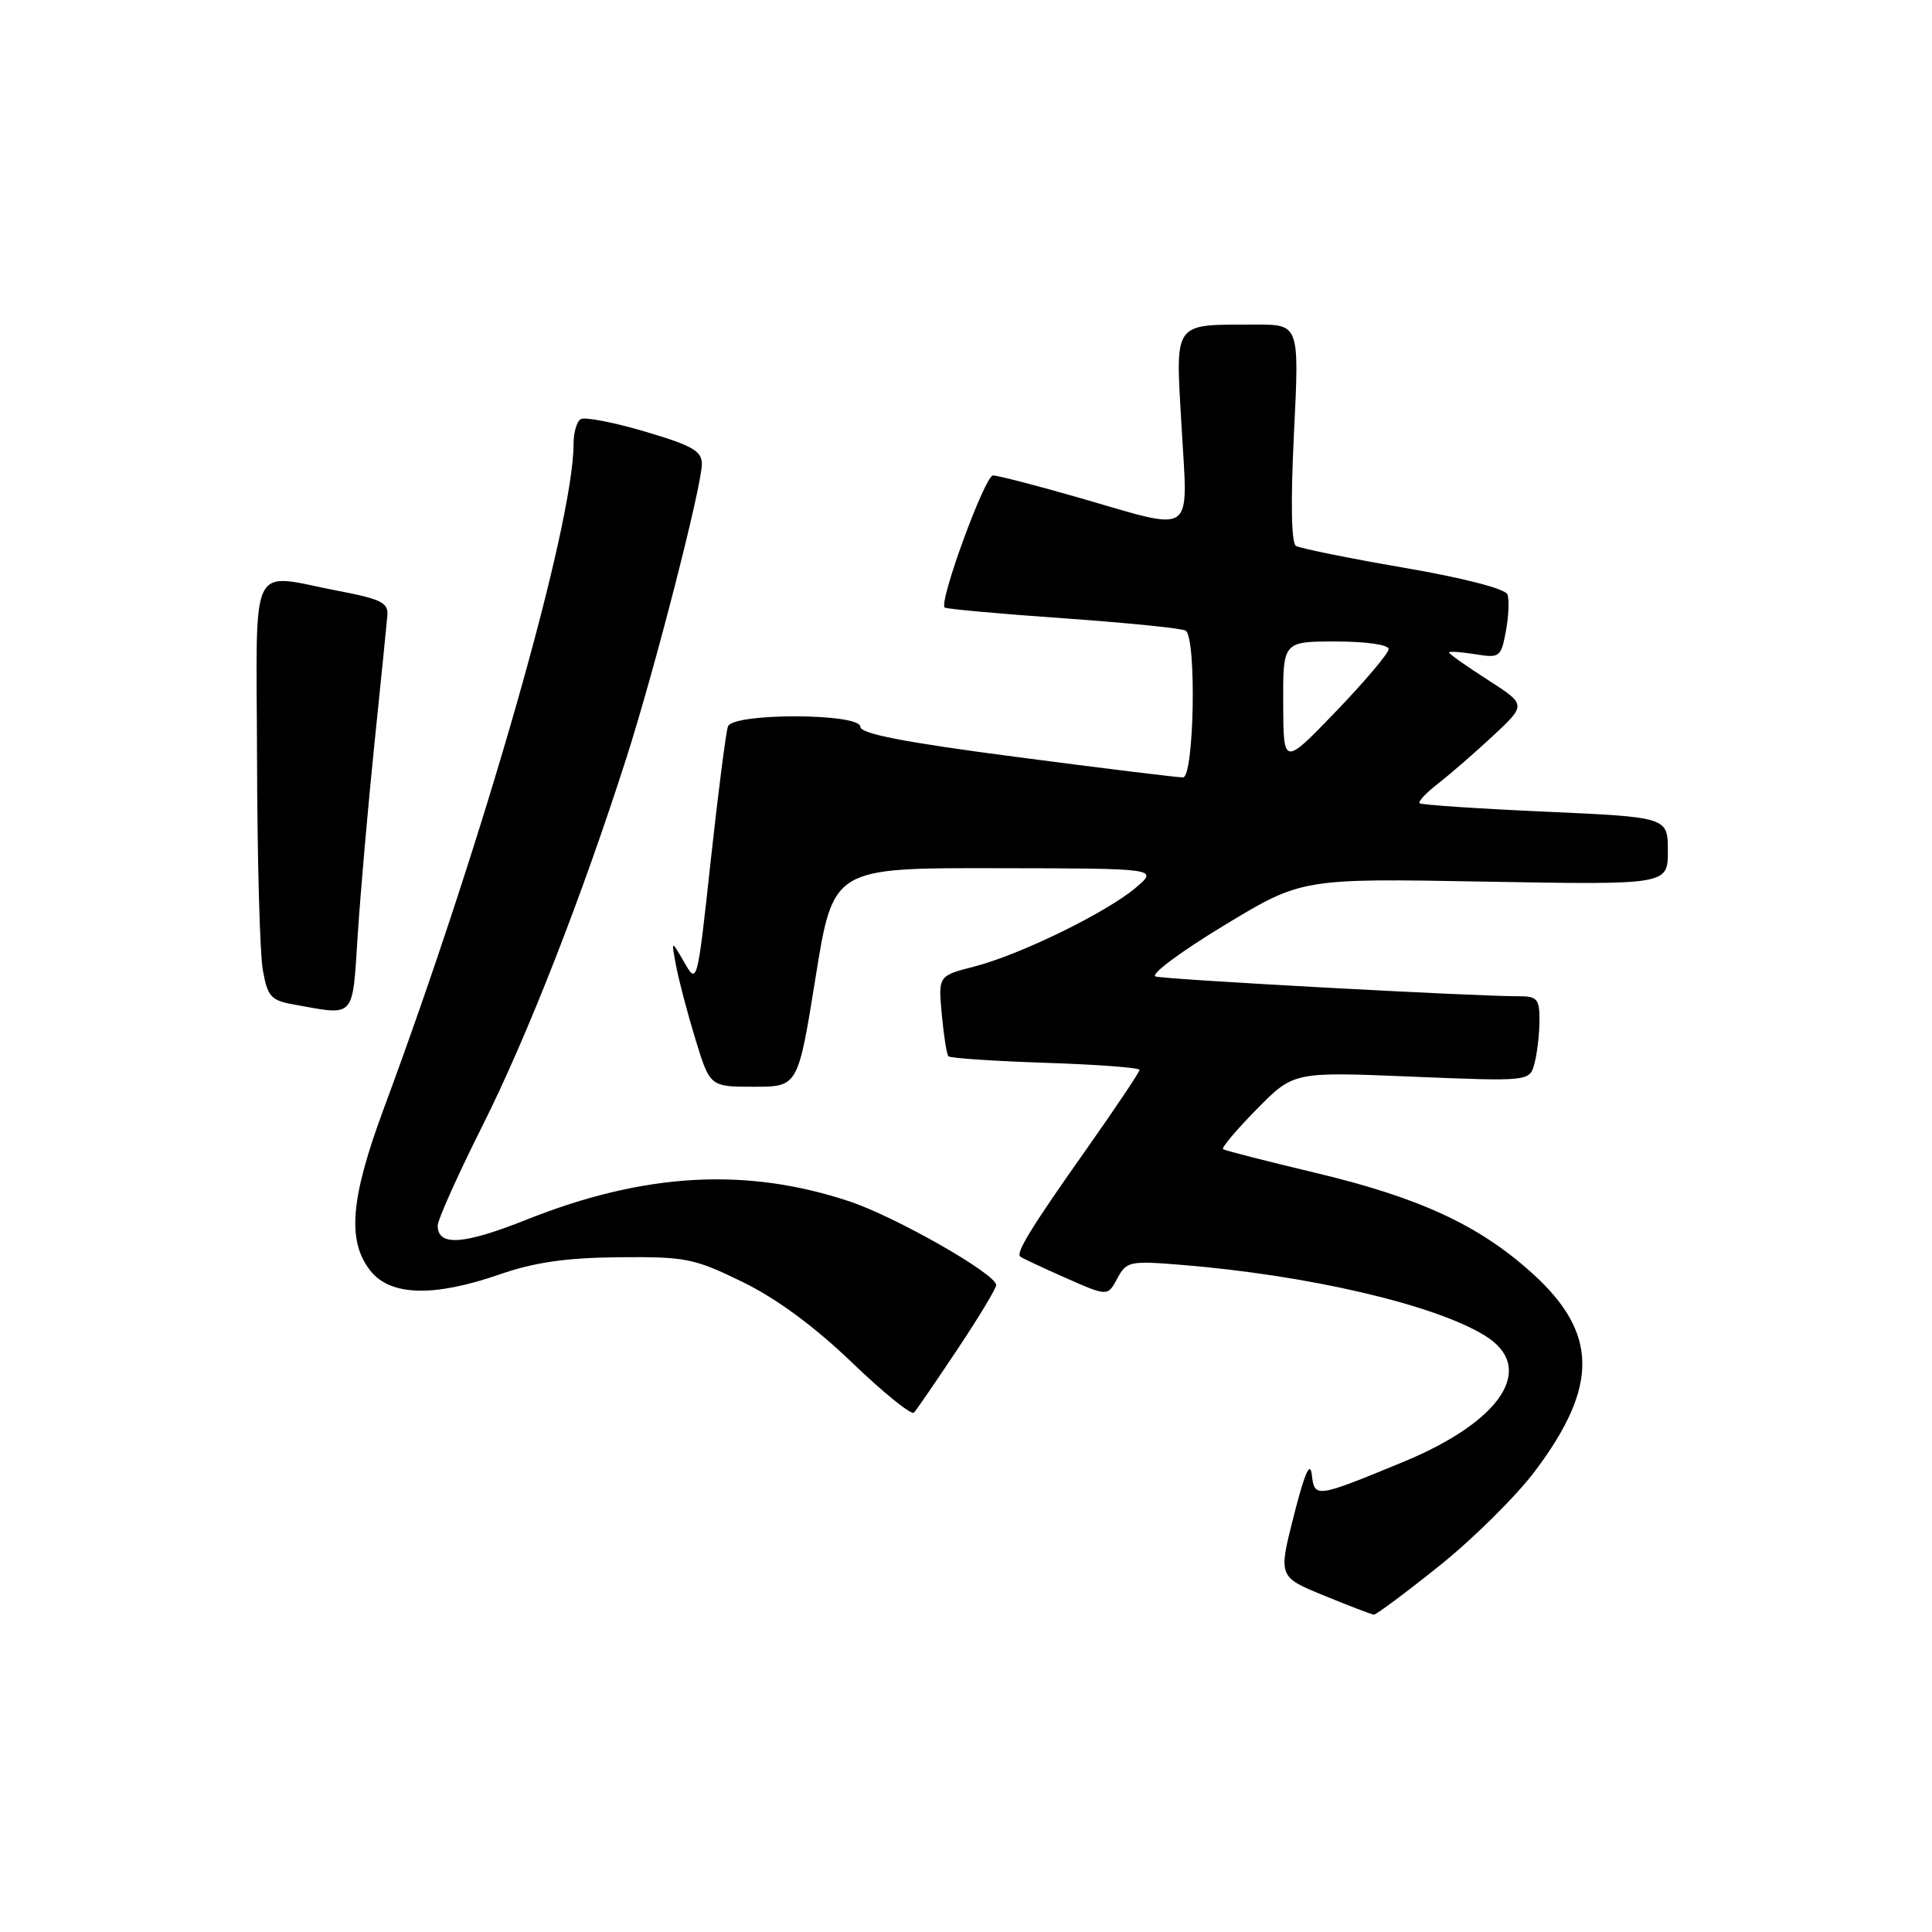 <?xml version="1.0" encoding="UTF-8" standalone="no"?>
<!DOCTYPE svg PUBLIC "-//W3C//DTD SVG 1.1//EN" "http://www.w3.org/Graphics/SVG/1.1/DTD/svg11.dtd" >
<svg xmlns="http://www.w3.org/2000/svg" xmlns:xlink="http://www.w3.org/1999/xlink" version="1.1" viewBox="0 0 256 256">
 <g >
 <path fill="currentColor"
d=" M 190.71 207.49 C 195.18 203.91 200.89 198.26 203.40 194.92 C 211.89 183.62 211.77 176.57 202.94 168.63 C 195.91 162.31 188.07 158.69 174.32 155.41 C 167.82 153.86 162.30 152.45 162.06 152.27 C 161.82 152.10 163.82 149.72 166.52 146.98 C 171.41 142.01 171.41 142.01 187.05 142.66 C 202.69 143.30 202.69 143.30 203.33 140.90 C 203.68 139.58 203.98 137.04 203.99 135.25 C 204.00 132.37 203.69 132.00 201.25 132.01 C 195.52 132.03 154.44 129.79 153.12 129.39 C 152.36 129.15 156.41 126.13 162.12 122.67 C 172.50 116.38 172.50 116.38 196.75 116.82 C 221.00 117.25 221.00 117.25 221.00 112.76 C 221.00 108.28 221.00 108.28 204.75 107.55 C 195.81 107.15 188.32 106.65 188.10 106.43 C 187.88 106.21 189.00 105.02 190.60 103.79 C 192.19 102.55 195.47 99.70 197.88 97.46 C 202.25 93.37 202.25 93.37 197.13 90.08 C 194.31 88.27 192.00 86.64 192.00 86.46 C 192.00 86.28 193.54 86.38 195.43 86.68 C 198.73 87.22 198.89 87.09 199.54 83.63 C 199.91 81.64 200.00 79.45 199.74 78.76 C 199.45 78.01 193.86 76.57 185.98 75.22 C 178.68 73.96 172.26 72.66 171.72 72.33 C 171.10 71.95 171.01 66.45 171.46 57.36 C 172.17 43.00 172.17 43.00 166.33 43.01 C 155.28 43.04 155.75 42.38 156.57 56.63 C 157.40 71.24 158.54 70.44 143.12 65.99 C 137.41 64.35 132.22 63.00 131.58 63.00 C 130.51 63.00 124.39 79.72 125.17 80.50 C 125.36 80.69 132.42 81.33 140.85 81.92 C 149.29 82.52 156.60 83.25 157.10 83.56 C 158.57 84.47 158.24 103.00 156.75 103.01 C 156.06 103.02 146.16 101.81 134.75 100.31 C 119.81 98.36 114.00 97.23 114.00 96.30 C 114.00 94.49 97.15 94.44 96.46 96.25 C 96.20 96.94 95.17 104.92 94.18 114.00 C 92.39 130.47 92.38 130.49 90.66 127.50 C 88.93 124.50 88.93 124.50 89.59 128.00 C 89.95 129.93 91.11 134.31 92.16 137.75 C 94.08 144.00 94.08 144.00 99.91 144.00 C 105.74 144.00 105.74 144.00 108.07 129.50 C 110.40 115.00 110.40 115.00 131.95 115.04 C 153.50 115.07 153.50 115.07 150.50 117.62 C 146.60 120.93 135.17 126.51 129.10 128.07 C 124.32 129.30 124.32 129.30 124.79 134.40 C 125.05 137.20 125.44 139.71 125.67 139.96 C 125.89 140.21 131.69 140.60 138.54 140.83 C 145.39 141.05 151.00 141.48 151.00 141.76 C 151.00 142.05 147.85 146.75 144.01 152.20 C 136.74 162.49 134.61 165.95 135.17 166.49 C 135.35 166.67 138.04 167.93 141.14 169.30 C 146.77 171.79 146.77 171.79 148.05 169.40 C 149.26 167.14 149.69 167.05 156.41 167.59 C 173.30 168.95 190.06 172.85 196.75 176.97 C 203.66 181.22 199.02 188.34 185.80 193.77 C 174.32 198.50 174.19 198.51 173.82 195.40 C 173.60 193.53 172.87 195.19 171.44 200.83 C 169.38 208.94 169.38 208.94 175.44 211.42 C 178.77 212.79 181.74 213.92 182.04 213.95 C 182.33 213.98 186.24 211.07 190.71 207.49 Z  M 126.86 178.80 C 129.69 174.56 132.00 170.72 132.00 170.28 C 132.00 168.81 118.65 161.21 112.50 159.17 C 98.84 154.64 85.39 155.40 69.85 161.58 C 61.39 164.95 58.00 165.18 58.00 162.39 C 58.00 161.63 60.65 155.71 63.89 149.25 C 69.85 137.38 77.10 118.85 82.98 100.50 C 86.78 88.64 93.00 64.40 93.00 61.47 C 93.00 59.76 91.70 59.02 85.44 57.18 C 81.29 55.95 77.46 55.22 76.94 55.54 C 76.42 55.86 76.00 57.33 76.00 58.81 C 76.00 69.52 64.13 111.11 50.86 146.88 C 46.43 158.81 45.97 164.42 49.07 168.37 C 51.73 171.74 57.47 171.90 66.28 168.84 C 70.84 167.26 75.04 166.66 82.00 166.59 C 90.85 166.51 91.97 166.73 98.40 169.87 C 102.92 172.08 107.91 175.76 112.90 180.55 C 117.08 184.57 120.78 187.55 121.11 187.18 C 121.45 186.81 124.04 183.03 126.86 178.80 Z  M 47.41 123.75 C 47.78 118.11 48.77 106.75 49.62 98.50 C 50.47 90.25 51.24 82.62 51.33 81.54 C 51.47 79.88 50.48 79.38 45.00 78.33 C 32.77 76.00 33.99 73.49 34.06 100.75 C 34.09 113.81 34.43 126.30 34.82 128.50 C 35.46 132.09 35.88 132.56 39.01 133.12 C 47.17 134.57 46.67 135.13 47.41 123.75 Z  M 170.03 93.25 C 170.00 85.00 170.00 85.00 177.00 85.00 C 181.03 85.00 184.00 85.43 184.00 86.01 C 184.00 86.56 180.86 90.27 177.03 94.26 C 170.06 101.50 170.06 101.50 170.03 93.25 Z "/>
</g>
</svg>